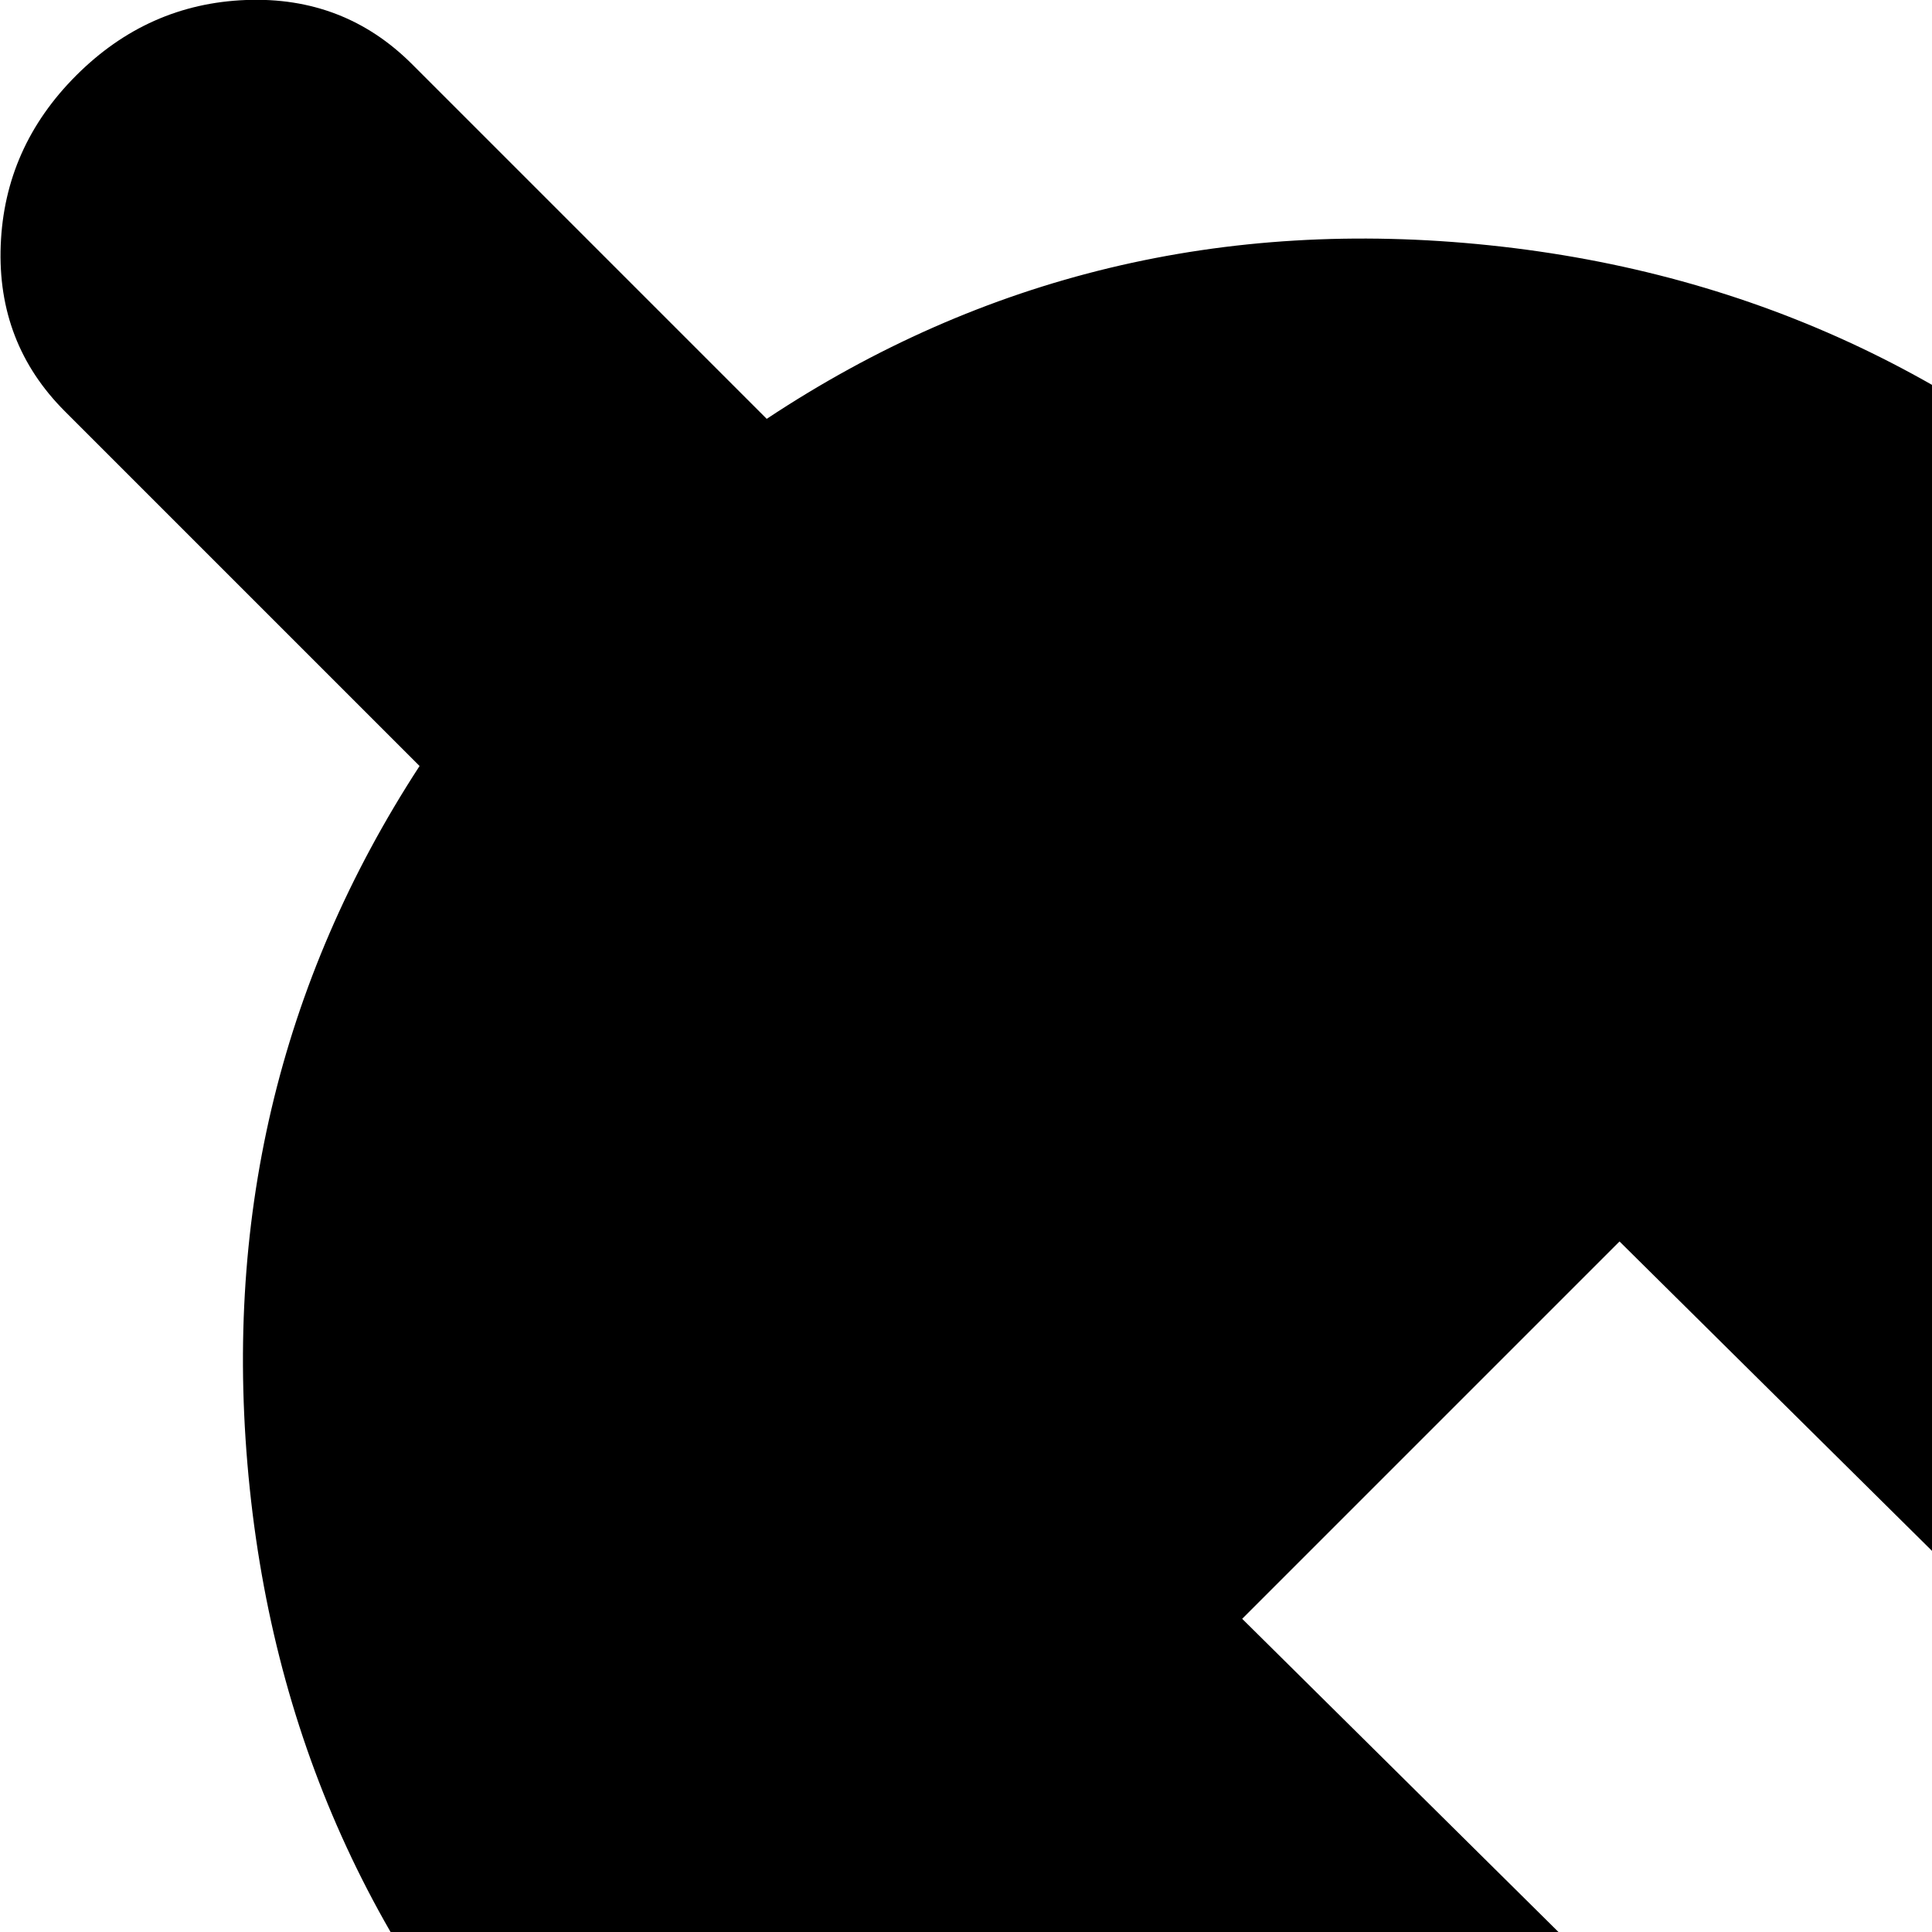 <svg xmlns="http://www.w3.org/2000/svg" version="1.1" viewBox="0 0 512 512" fill="currentColor"><path fill="currentColor" d="M1004.19 1003q-19 19-45 20t-44-17l-95-95q-86 57-191.5 46t-180.5-86l-16-16l424-423l15 15q75 75 86 180.5t-45 192.5l95 94q18 18 17 44t-20 45m-473-573l-102-101l-100 100l102 101q18 18 17 44t-20 45t-45 20t-44-17l-102-101l-70 70l-15-16q-75-75-86-180.5t45-191.5l-94-94q-18-18-17-44t20-45t45-20t44 17l94 94q86-57 191.5-46t181.5 86l15 16l-70 70l102 101q18 18 17 44t-20 45t-45 20t-44-17"/></svg>
